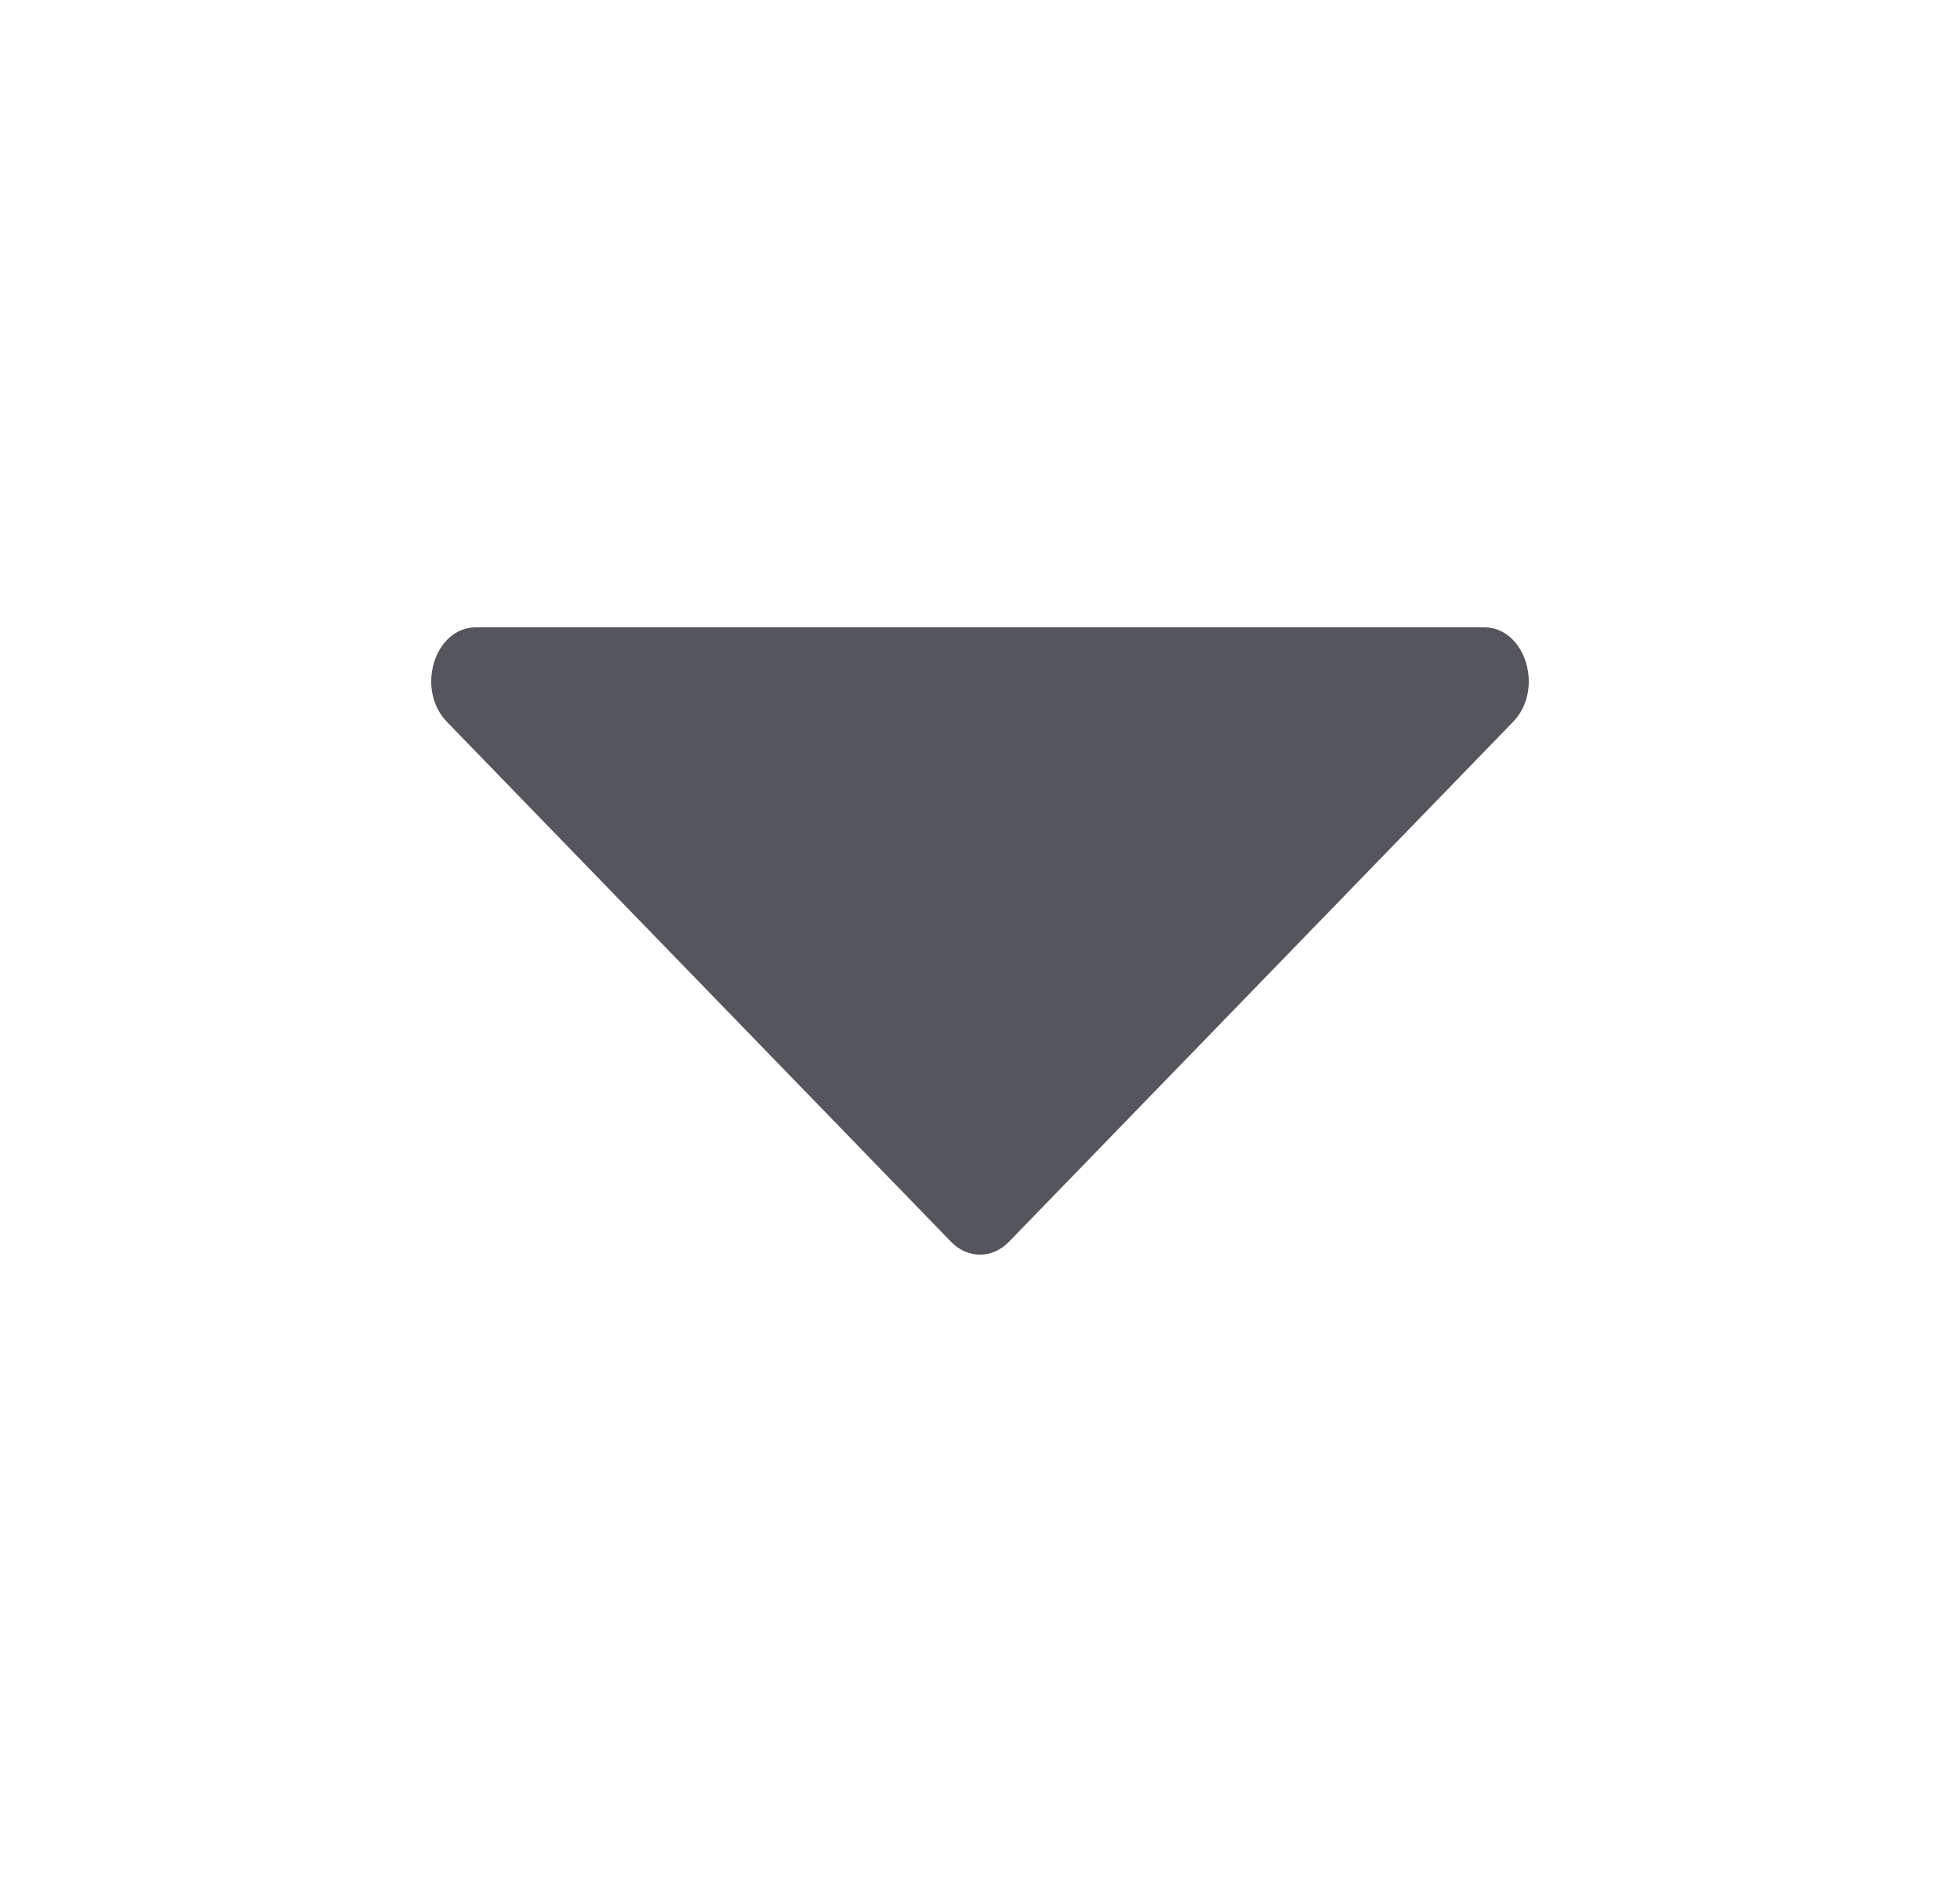 <svg width="25" height="24" viewBox="0 0 25 24" fill="none" xmlns="http://www.w3.org/2000/svg">
<path d="M12.87 15.835L19.3 9.205C19.701 8.791 19.458 8 18.93 8H6.07C5.542 8 5.299 8.791 5.7 9.205L12.13 15.835C12.343 16.055 12.657 16.055 12.87 15.835Z" fill="#55555E"/>
</svg>
